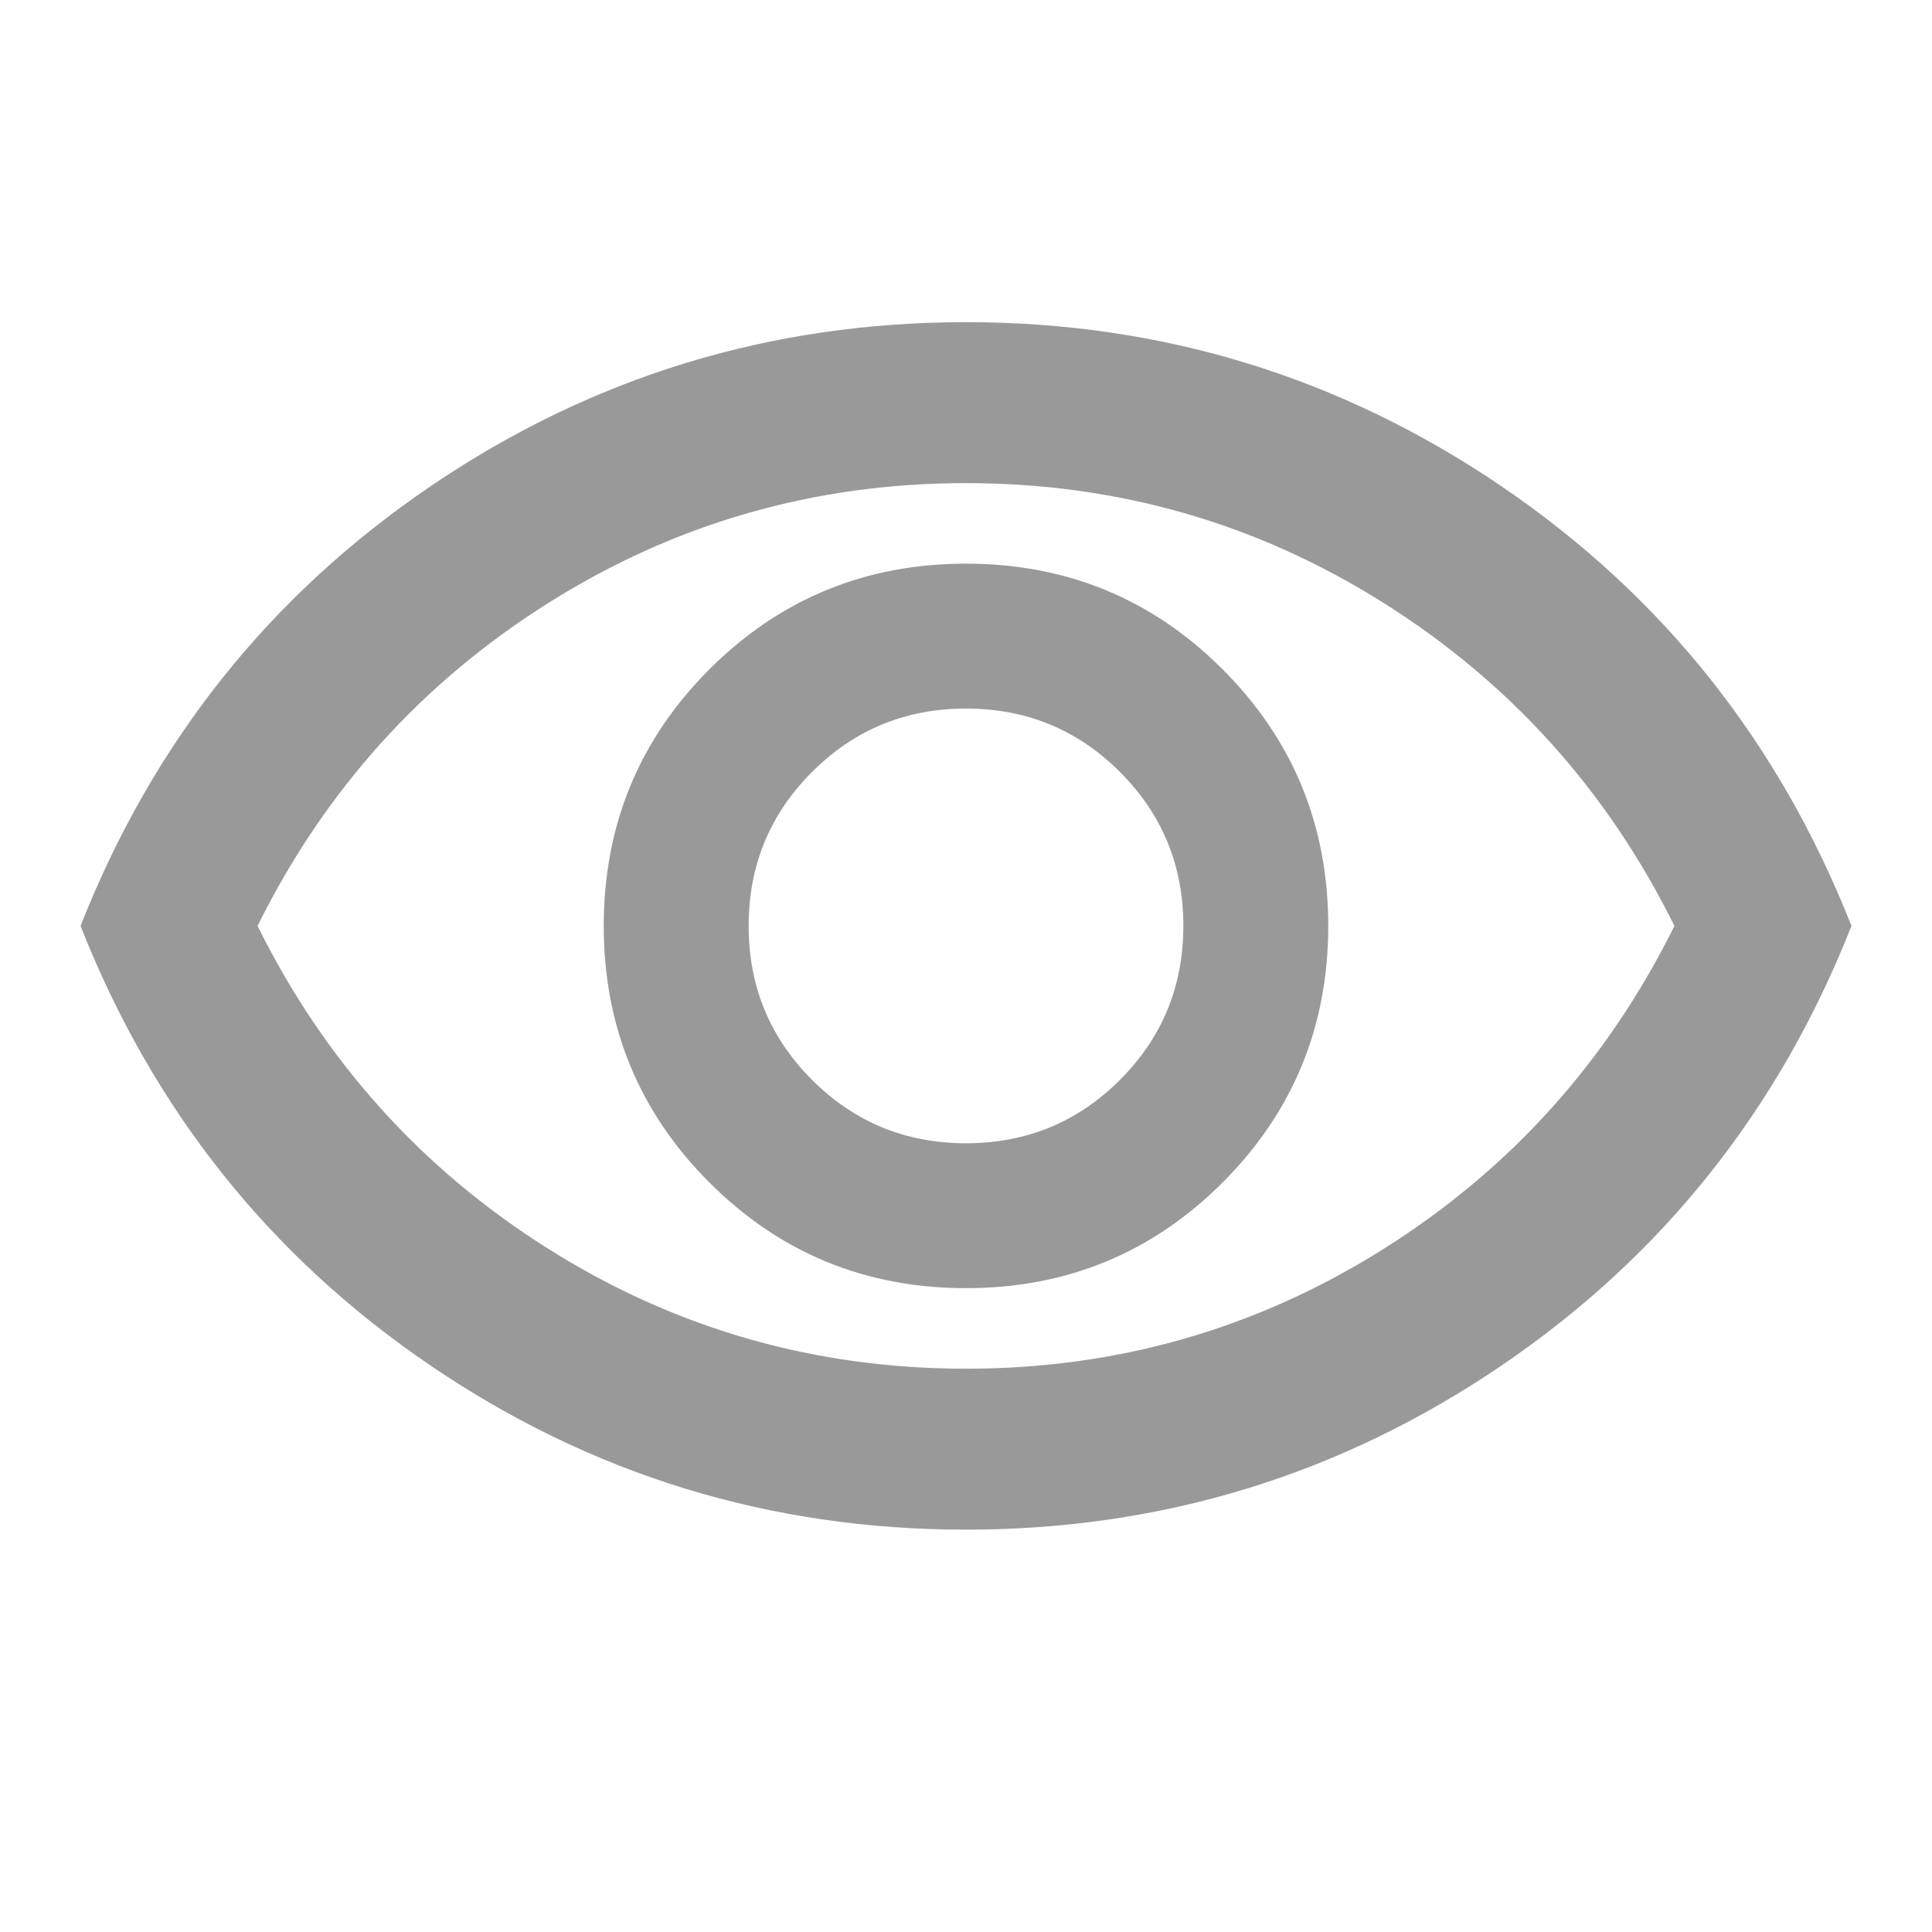 <svg width="16" height="16" viewBox="0 0 16 16" fill="none" xmlns="http://www.w3.org/2000/svg">
<path d="M8 10.668C8.833 10.668 9.542 10.376 10.125 9.793C10.708 9.21 11 8.501 11 7.668C11 6.835 10.708 6.126 10.125 5.543C9.542 4.96 8.833 4.668 8 4.668C7.167 4.668 6.458 4.96 5.875 5.543C5.292 6.126 5 6.835 5 7.668C5 8.501 5.292 9.21 5.875 9.793C6.458 10.376 7.167 10.668 8 10.668ZM8 9.468C7.5 9.468 7.075 9.293 6.725 8.943C6.375 8.593 6.2 8.168 6.2 7.668C6.2 7.168 6.375 6.743 6.725 6.393C7.075 6.043 7.5 5.868 8 5.868C8.5 5.868 8.925 6.043 9.275 6.393C9.625 6.743 9.8 7.168 9.8 7.668C9.8 8.168 9.625 8.593 9.275 8.943C8.925 9.293 8.5 9.468 8 9.468ZM8 12.668C6.378 12.668 4.9 12.215 3.567 11.31C2.233 10.404 1.267 9.19 0.667 7.668C1.267 6.146 2.233 4.932 3.567 4.026C4.9 3.121 6.378 2.668 8 2.668C9.622 2.668 11.1 3.121 12.433 4.026C13.767 4.932 14.733 6.146 15.333 7.668C14.733 9.19 13.767 10.404 12.433 11.31C11.1 12.215 9.622 12.668 8 12.668ZM8 11.335C9.256 11.335 10.408 11.004 11.458 10.343C12.508 9.682 13.311 8.79 13.867 7.668C13.311 6.546 12.508 5.654 11.458 4.993C10.408 4.332 9.256 4.001 8 4.001C6.745 4.001 5.592 4.332 4.542 4.993C3.492 5.654 2.689 6.546 2.133 7.668C2.689 8.79 3.492 9.682 4.542 10.343C5.592 11.004 6.745 11.335 8 11.335Z" fill="#999999"/>
</svg>
